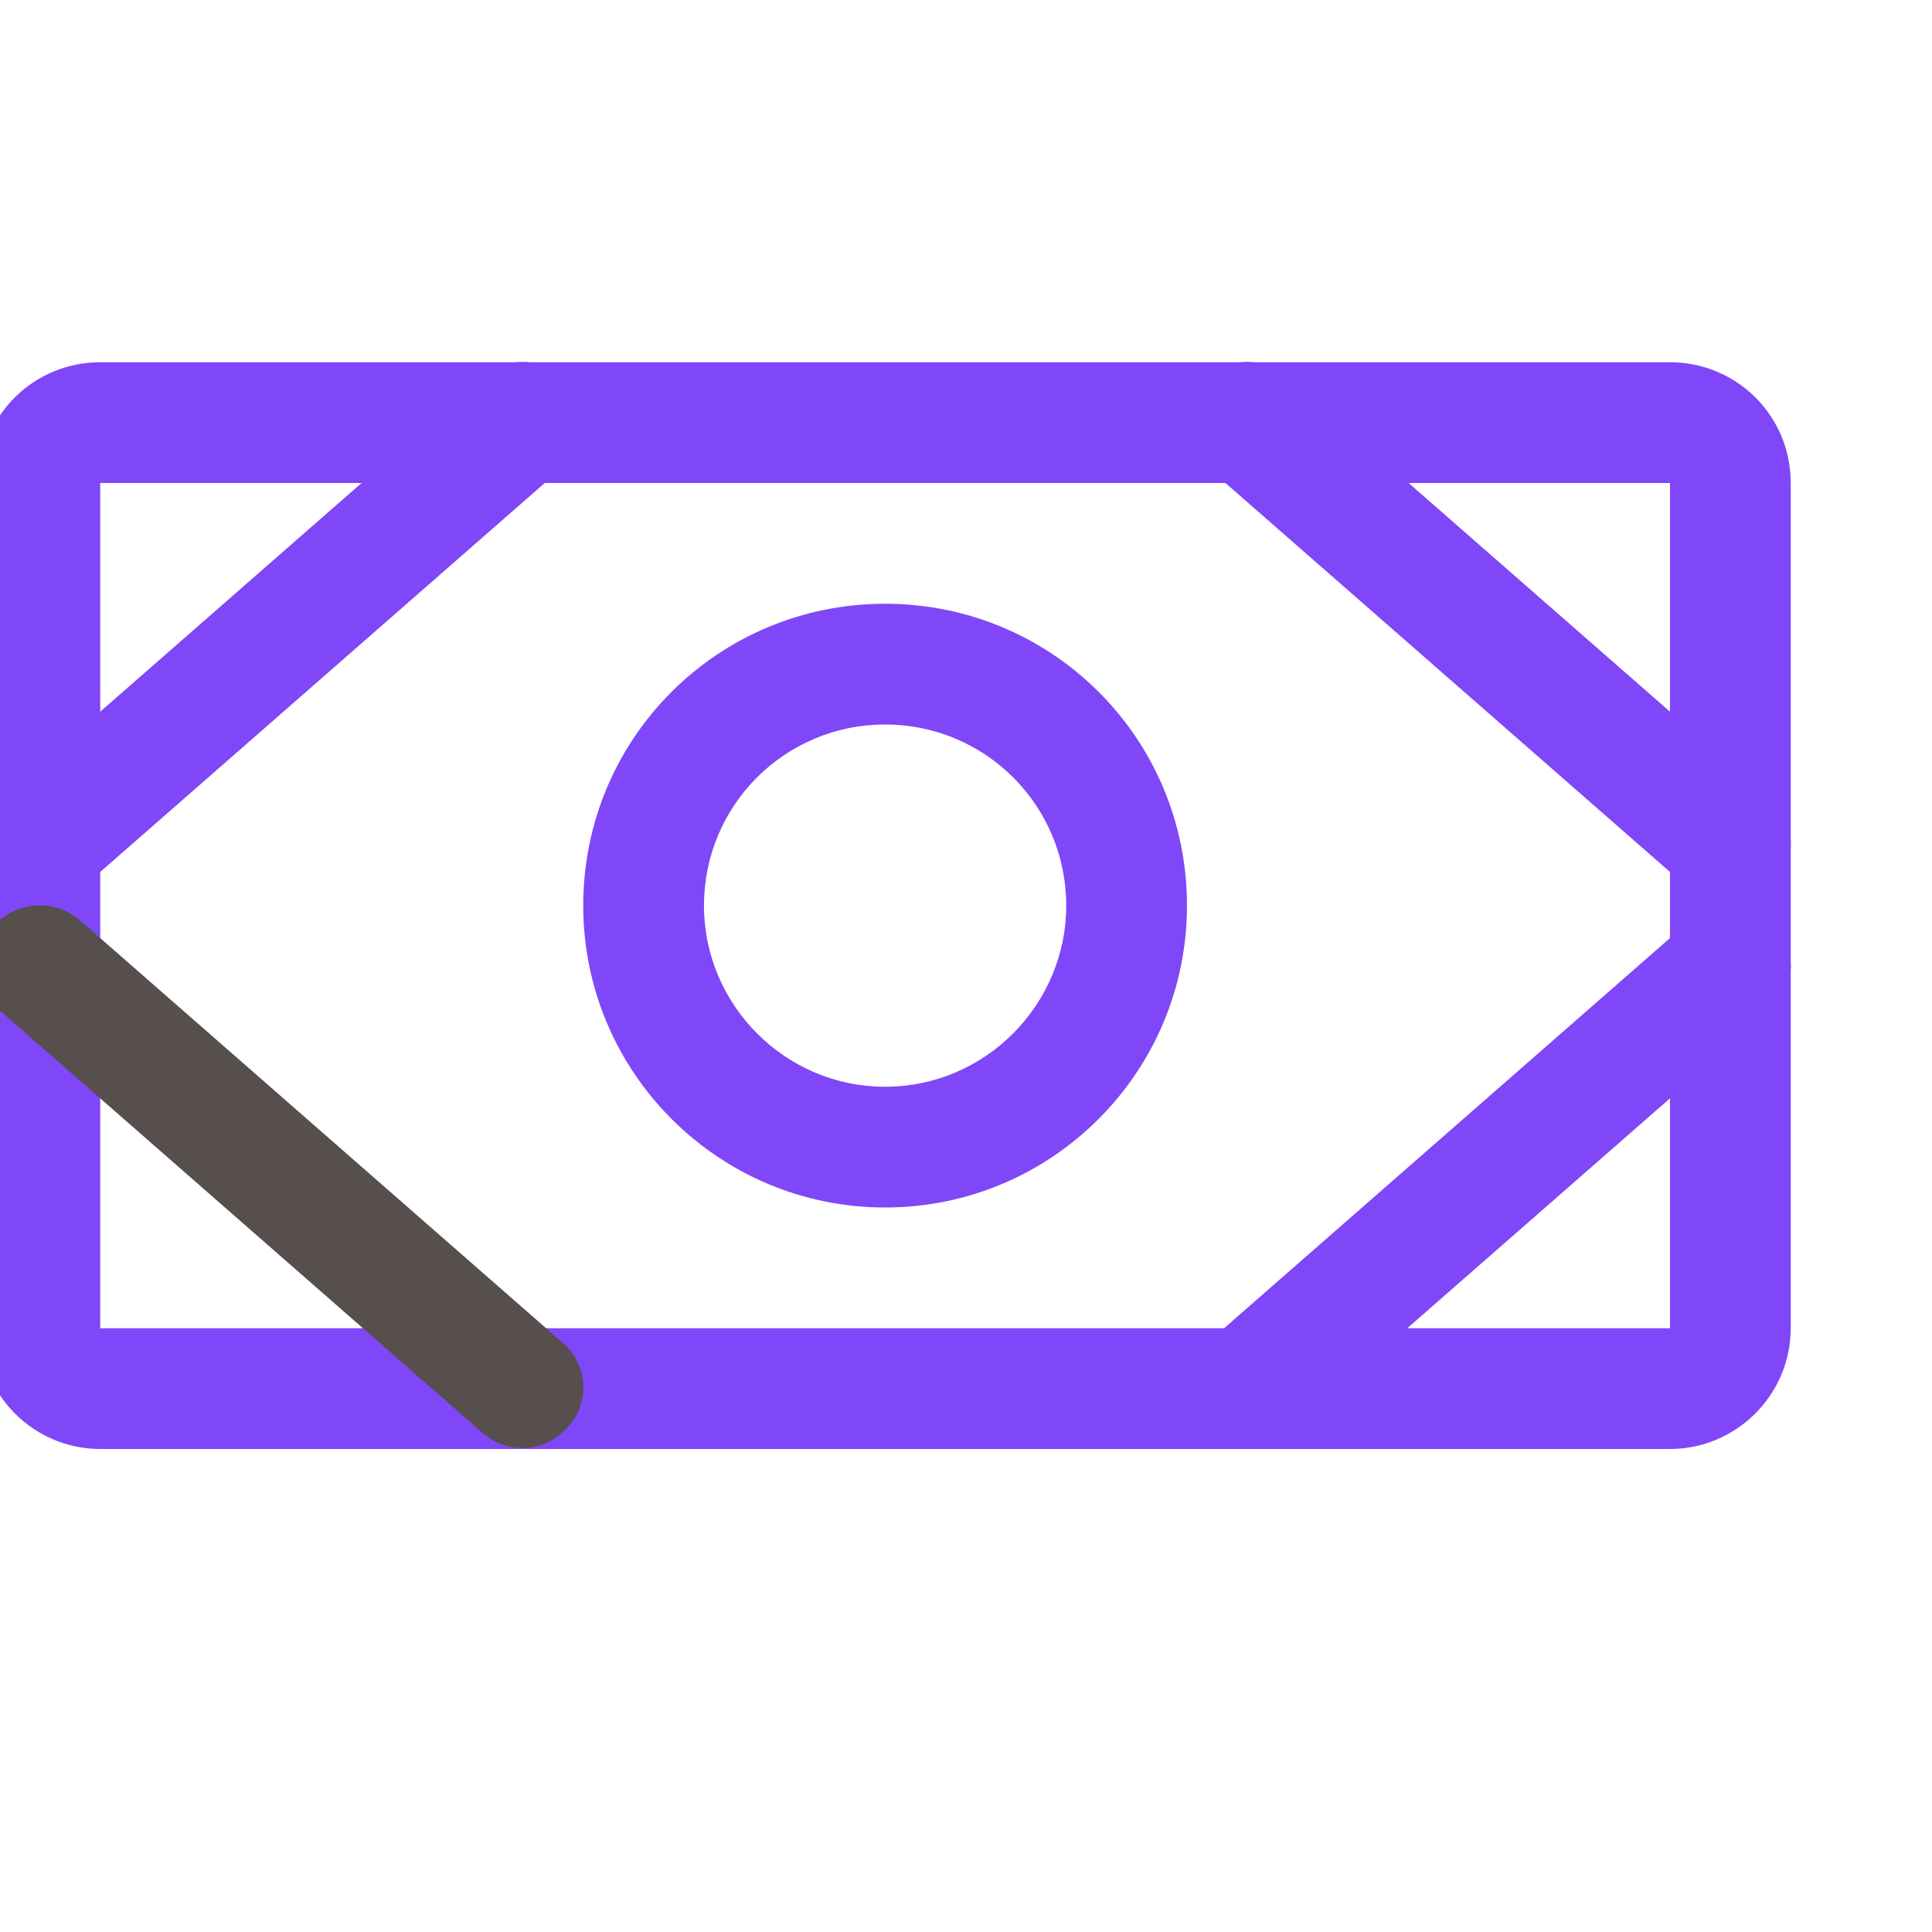 <svg width="16" height="16" viewBox="0 0 16 16" fill="none" xmlns="http://www.w3.org/2000/svg" xmlns:xlink="http://www.w3.org/1999/xlink">
	<desc>
			Created with Pixso.
	</desc>
	<defs>
		<clipPath id="clip6_127">
			<rect id="Type=money-regular" width="16" height="16" transform="translate(-0.667 -0.5)" fill="white" fill-opacity="0"/>
		</clipPath>
	</defs>
	<g clip-path="url(#clip6_127)">
		<path id="Vector (Stroke)" d="M-0.17 4C-0.17 3.44 0.28 3 0.83 3L13.83 3C14.38 3 14.83 3.44 14.83 4L14.83 11C14.83 11.55 14.38 12 13.83 12L0.83 12C0.28 12 -0.17 11.55 -0.17 11L-0.17 4ZM13.83 4L0.83 4L0.83 11L13.83 11L13.83 4Z" fill="#8047F8" fill-opacity="1" fill-rule="evenodd"/>
		<path id="Vector (Stroke)" d="M7.33 6C6.5 6 5.83 6.67 5.83 7.5C5.83 8.32 6.5 9 7.33 9C8.16 9 8.83 8.32 8.83 7.5C8.83 6.67 8.16 6 7.33 6ZM4.83 7.5C4.83 6.11 5.95 5 7.33 5C8.71 5 9.83 6.11 9.83 7.5C9.83 8.88 8.71 10 7.33 10C5.95 10 4.83 8.88 4.83 7.5Z" fill="#8047F8" fill-opacity="1" fill-rule="evenodd"/>
		<path id="Vector (Stroke)" d="M9.95 3.17C10.13 2.96 10.45 2.94 10.66 3.12L14.66 6.62C14.87 6.8 14.89 7.12 14.7 7.32C14.52 7.53 14.21 7.55 14 7.37L10 3.87C9.79 3.69 9.77 3.37 9.95 3.17Z" fill="#8047F8" fill-opacity="1" fill-rule="evenodd"/>
		<path id="Vector (Stroke)" d="M14.7 7.67C14.89 7.87 14.87 8.19 14.66 8.37L10.66 11.87C10.45 12.05 10.13 12.03 9.95 11.82C9.77 11.62 9.79 11.3 10 11.12L14 7.62C14.21 7.44 14.52 7.46 14.7 7.67Z" fill="#8047F8" fill-opacity="1" fill-rule="evenodd"/>
		<path id="Vector (Stroke)" d="M4.7 3.17C4.89 3.37 4.87 3.69 4.66 3.87L0.66 7.37C0.45 7.55 0.13 7.53 -0.05 7.32C-0.23 7.12 -0.21 6.8 0 6.62L4 3.12C4.21 2.94 4.52 2.96 4.7 3.17Z" fill="#8047F8" fill-opacity="1" fill-rule="evenodd"/>
		<path id="Vector (Stroke)" d="M-0.05 7.67C0.13 7.46 0.45 7.44 0.66 7.62L4.66 11.12C4.87 11.3 4.89 11.62 4.7 11.82C4.52 12.03 4.21 12.05 4 11.87L0 8.37C-0.21 8.19 -0.23 7.87 -0.05 7.67Z" fill="#574F4D" fill-opacity="1" fill-rule="evenodd"/>
	</g>
</svg>
